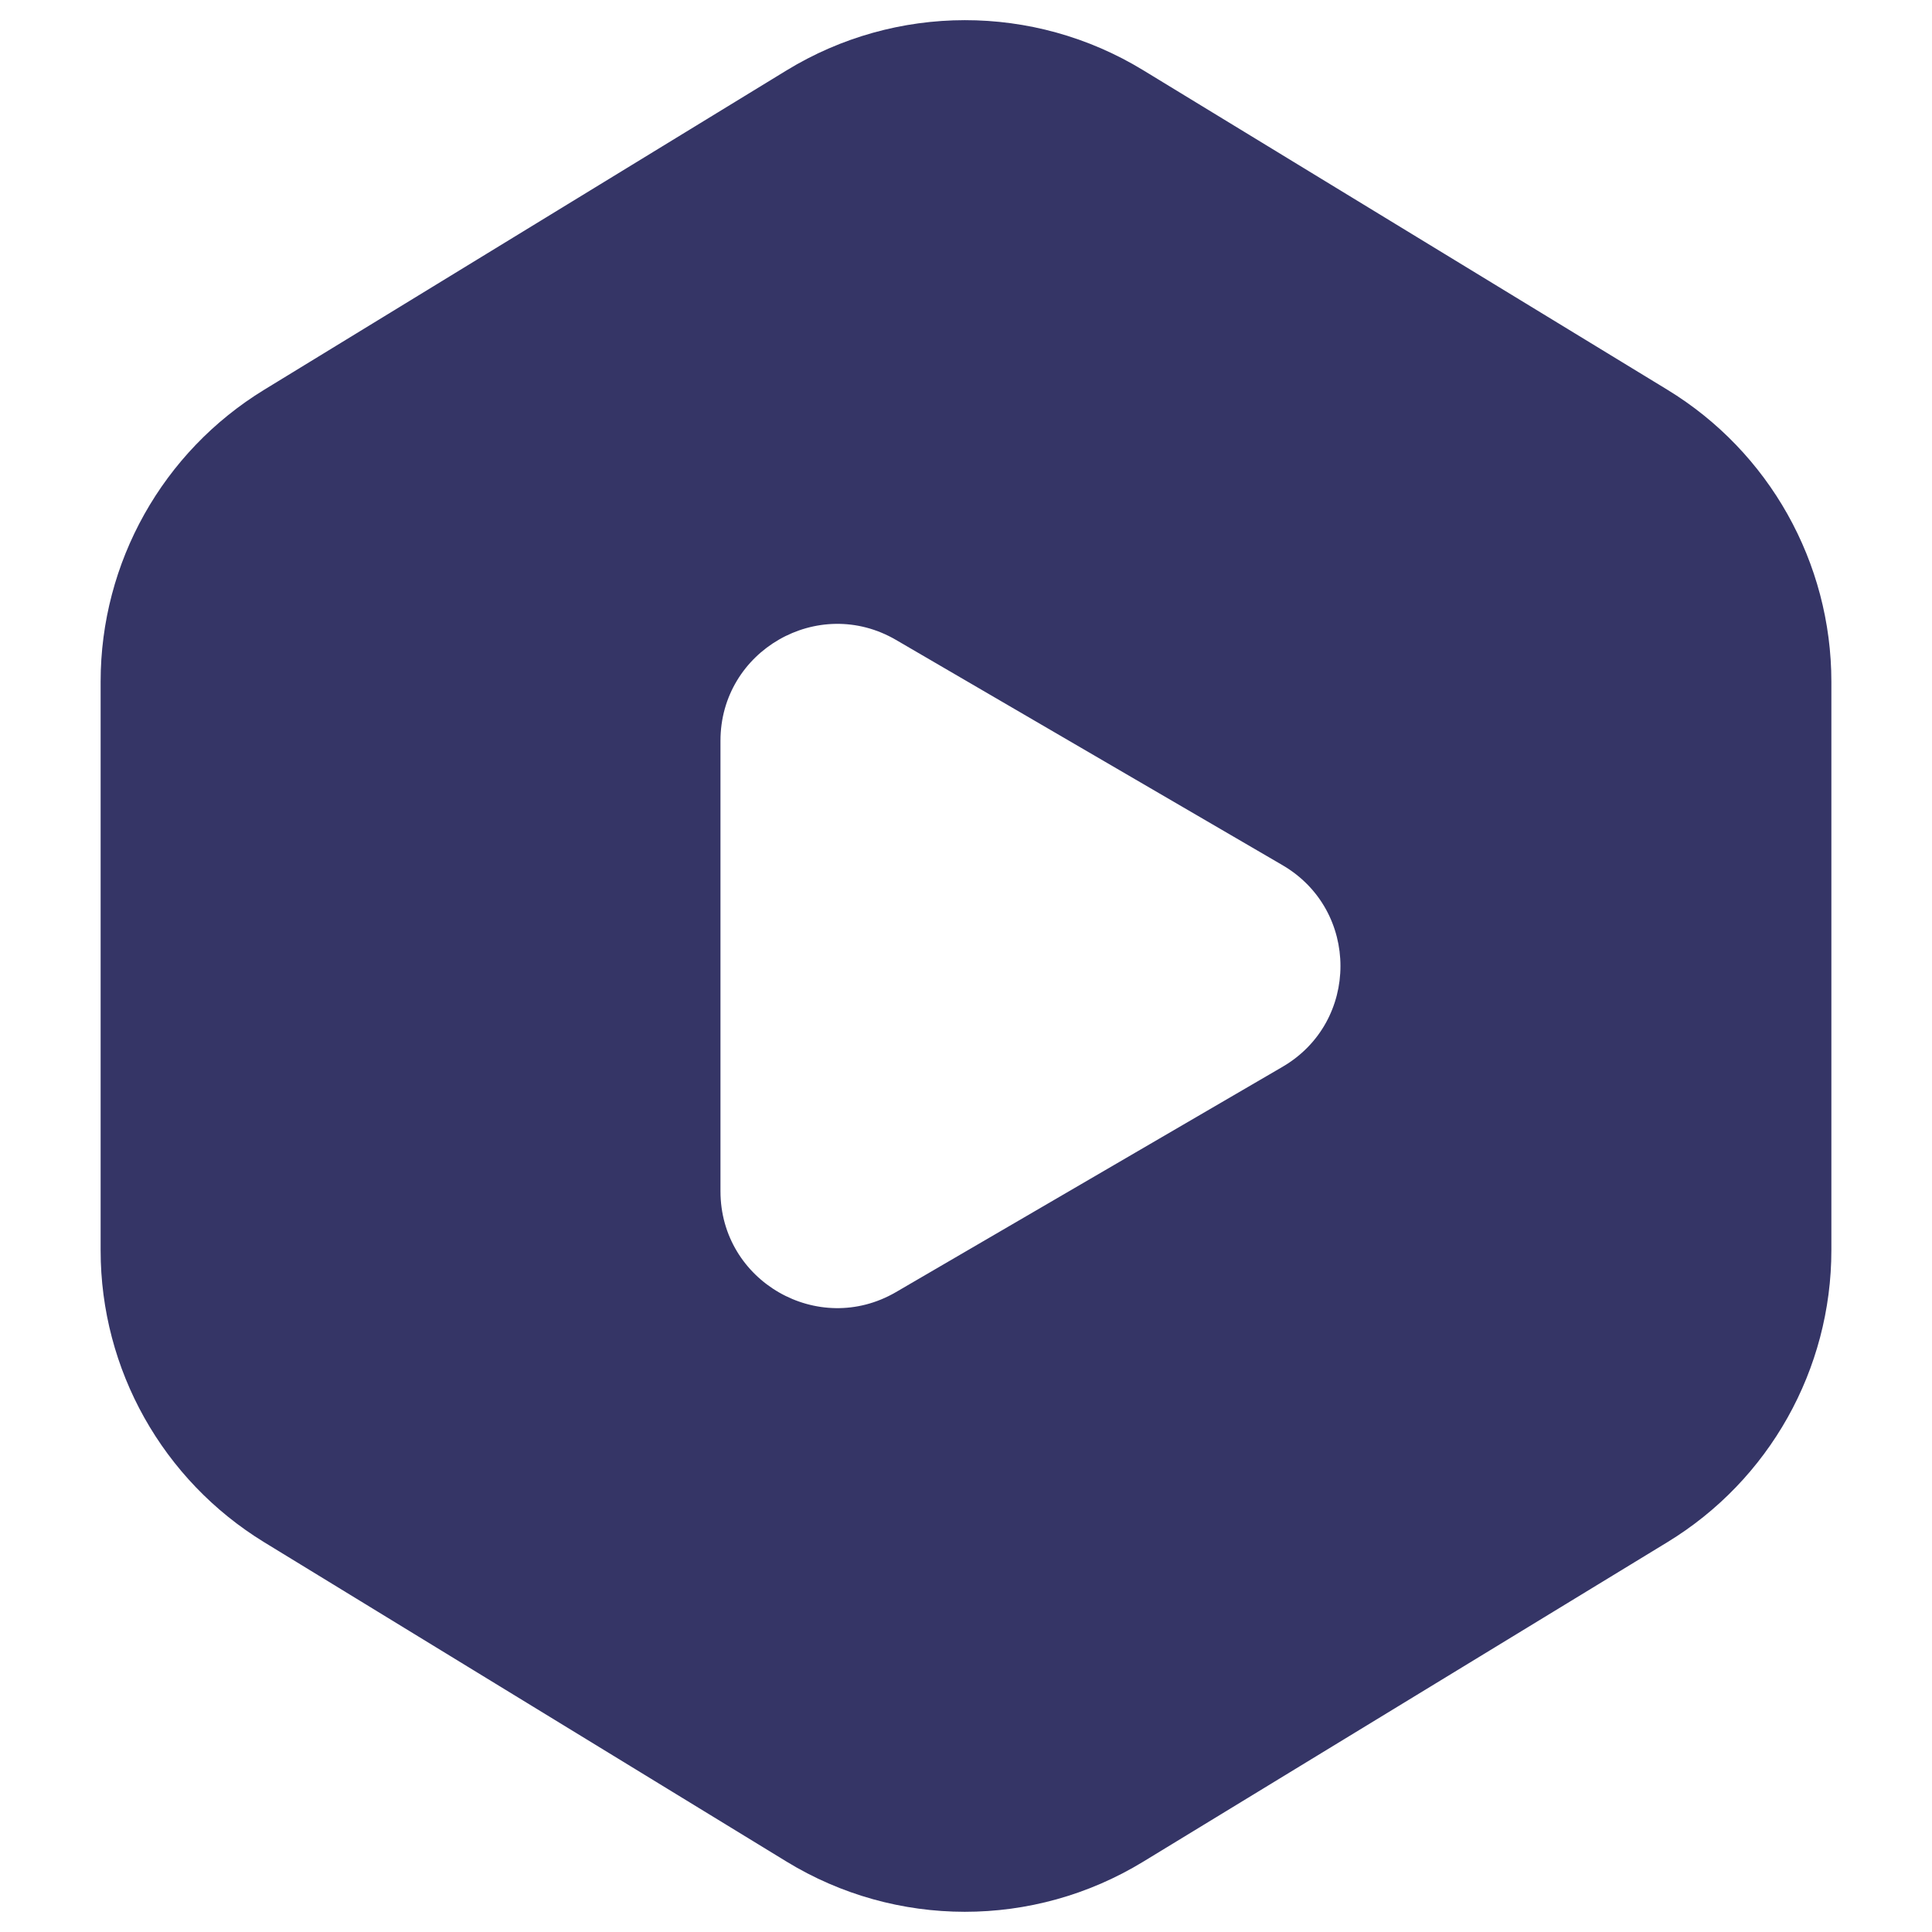 <svg width="24" height="24" viewBox="0 0 24 24" fill="none" xmlns="http://www.w3.org/2000/svg">
<path fill-rule="evenodd" clip-rule="evenodd" d="M9.77 0.875C11.129 0.044 12.839 0.042 14.199 0.871L20.712 4.841C21.978 5.613 22.75 6.988 22.75 8.47V15.529C22.75 17.012 21.978 18.387 20.712 19.158L14.199 23.128C12.839 23.957 11.129 23.956 9.77 23.125L3.283 19.159C2.02 18.386 1.25 17.013 1.25 15.533V8.467C1.25 6.987 2.02 5.613 3.283 4.841L9.77 0.875ZM8.95 9.202C8.95 8.083 10.164 7.386 11.13 7.949L15.931 10.747C16.892 11.307 16.892 12.694 15.931 13.253L11.13 16.051C10.164 16.614 8.95 15.917 8.95 14.798V9.202Z" fill="#353566"/>
</svg>
